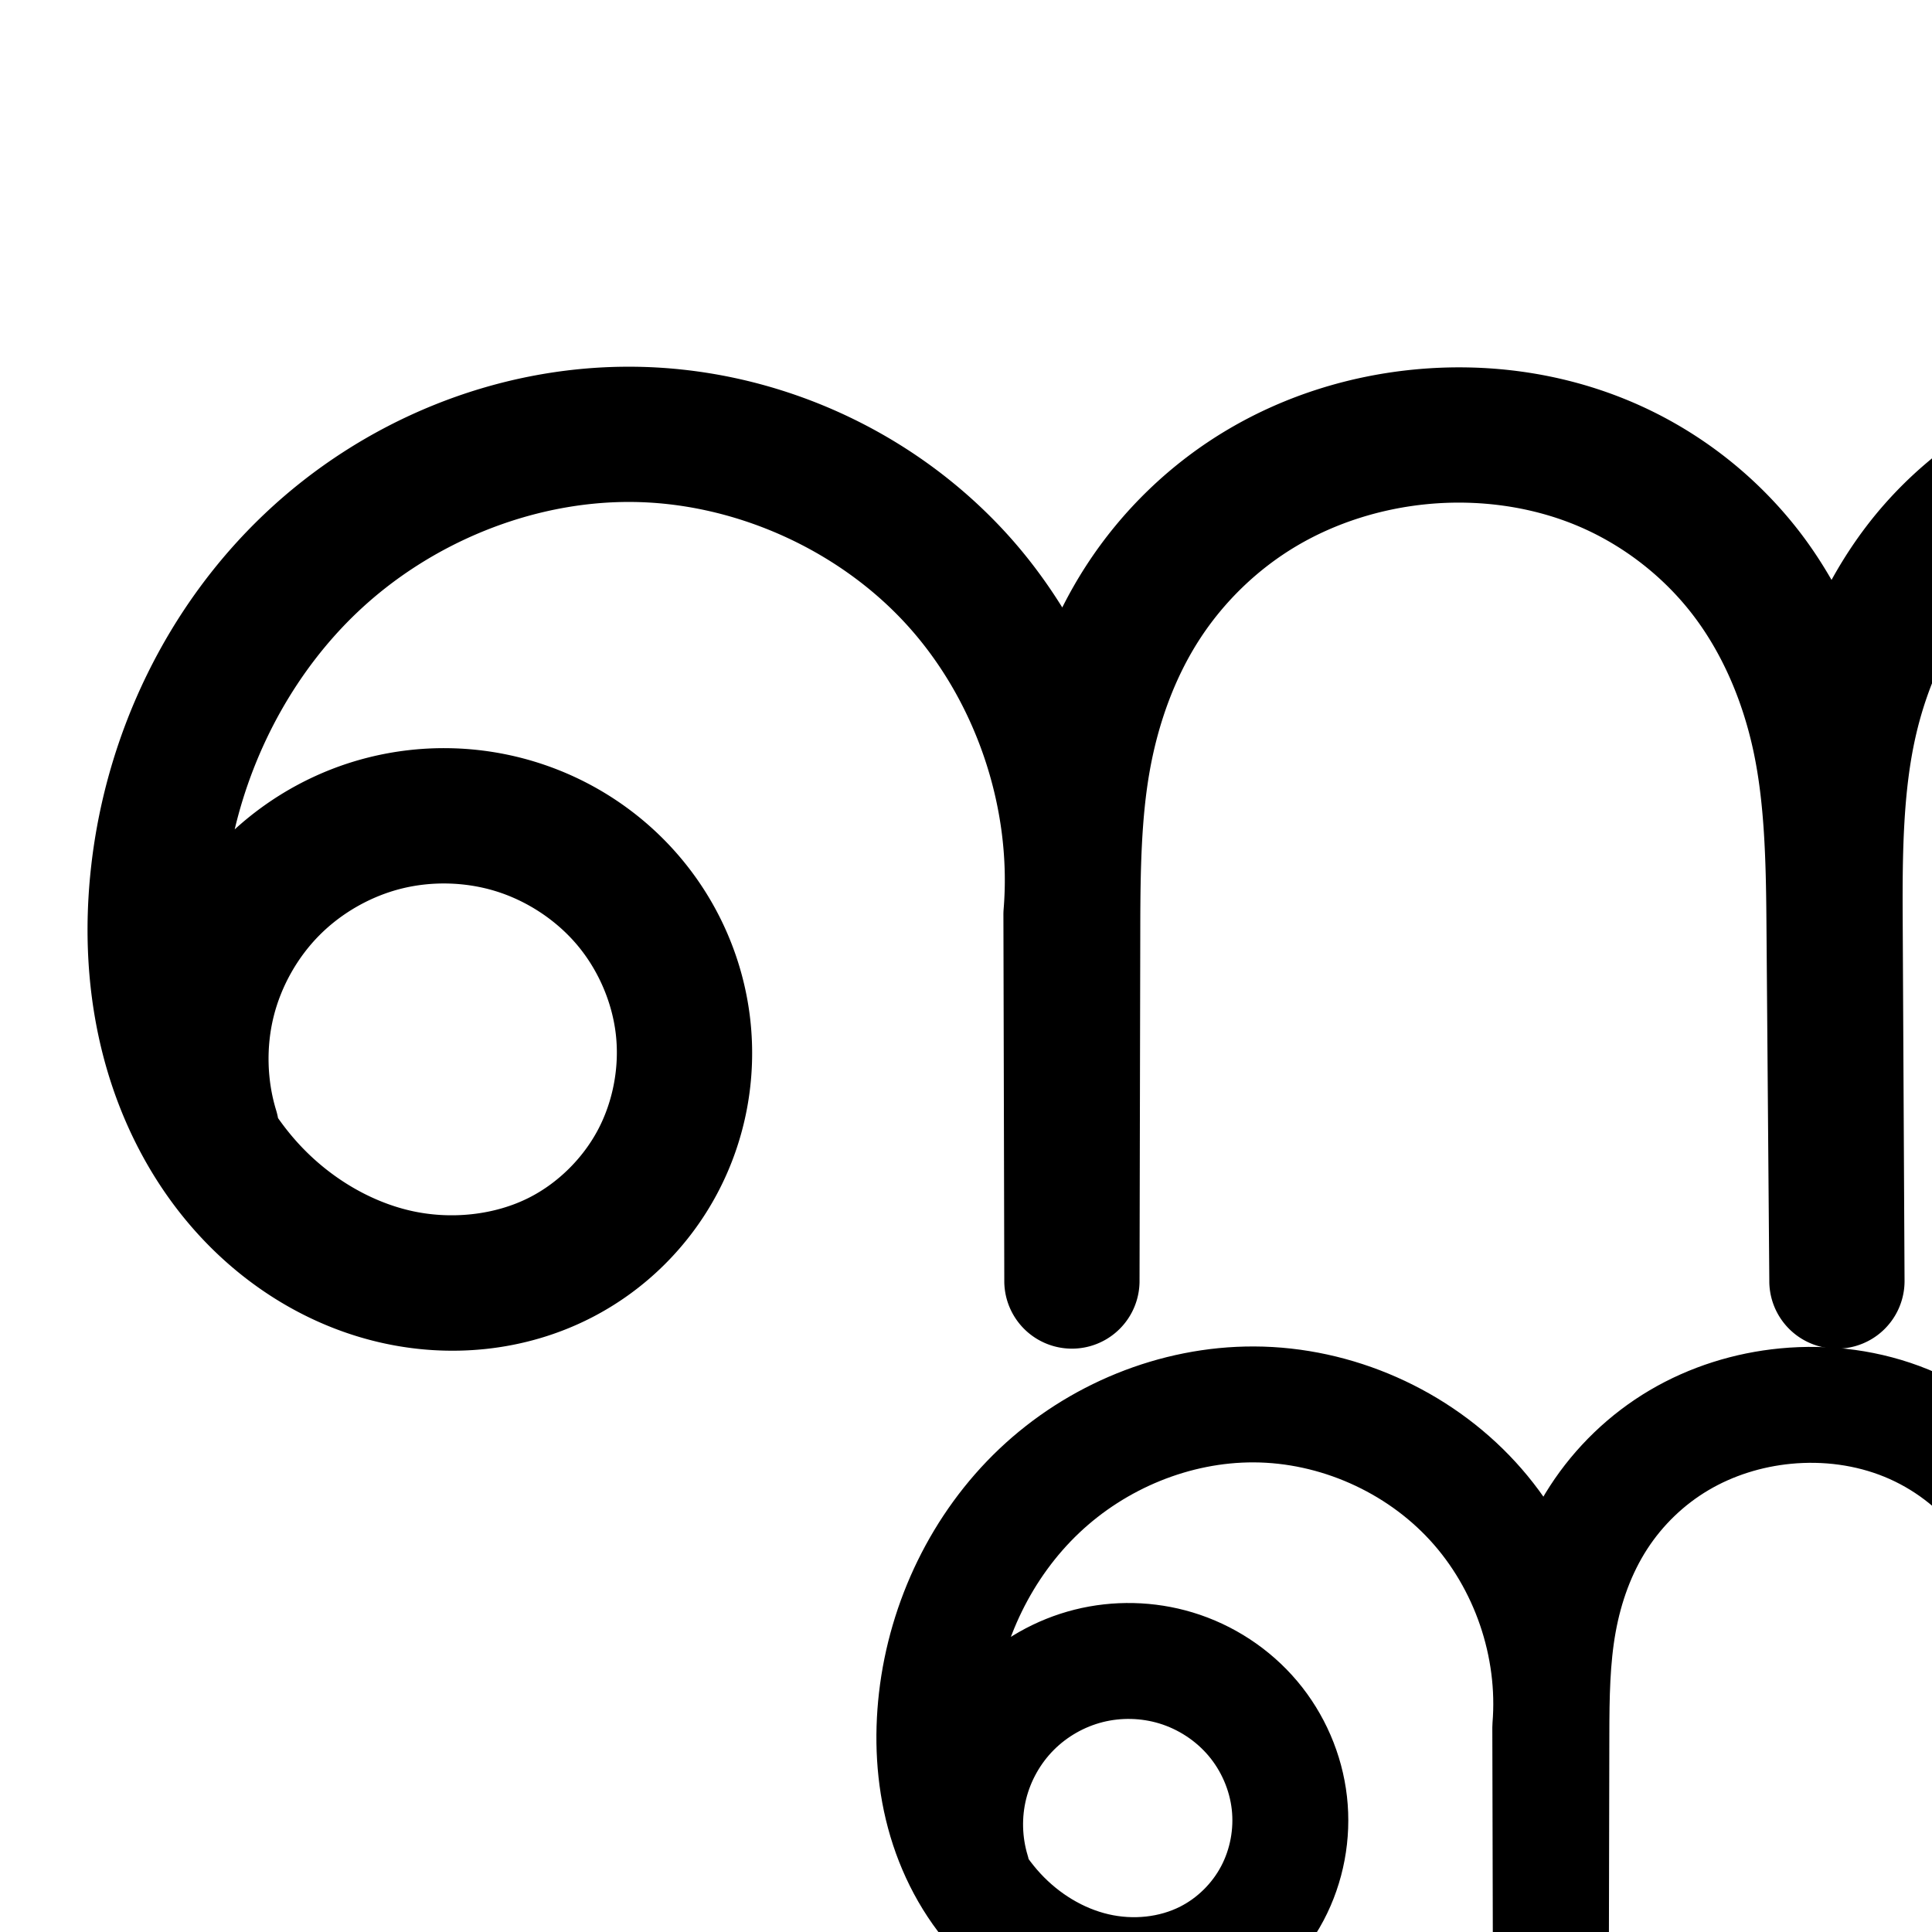 <?xml version="1.0" encoding="UTF-8" standalone="no"?>
<!-- Created with Inkscape (http://www.inkscape.org/) -->

<svg
   xmlns:dc="http://purl.org/dc/elements/1.1/"
   xmlns:cc="http://creativecommons.org/ns#"
   xmlns:rdf="http://www.w3.org/1999/02/22-rdf-syntax-ns#"
   xmlns:svg="http://www.w3.org/2000/svg"
   xmlns="http://www.w3.org/2000/svg"
   xmlns:sodipodi="http://sodipodi.sourceforge.net/DTD/sodipodi-0.dtd"
   xmlns:inkscape="http://www.inkscape.org/namespaces/inkscape"
   version="1.1"
   width="2000"
   height="2000"
   id="svg2992"
   inkscape:version="0.91pre3 r13670"
   sodipodi:docname="ണ.svg">
  <sodipodi:namedview
     pagecolor="#ffffff"
     bordercolor="#666666"
     borderopacity="1"
     objecttolerance="10"
     gridtolerance="10"
     guidetolerance="10"
     inkscape:pageopacity="0"
     inkscape:pageshadow="2"
     inkscape:window-width="1600"
     inkscape:window-height="851"
     id="namedview7"
     showgrid="true"
     inkscape:zoom="0.236"
     inkscape:cx="2051.7154"
     inkscape:cy="77.127947"
     inkscape:window-x="1599"
     inkscape:window-y="-1"
     inkscape:window-maximized="1"
     inkscape:current-layer="layer1"
     showguides="true"
     inkscape:guide-bbox="true">
    <inkscape:grid
       type="xygrid"
       id="grid2984" />
    <sodipodi:guide
       orientation="0,1"
       position="-2000,1600"
       id="guide2984" />
    <sodipodi:guide
       orientation="0,1"
       position="-2640,600"
       id="guide2986"
       inkscape:label=""
       inkscape:color="rgb(0,0,255)" />
  </sodipodi:namedview>
  <defs
     id="defs5498">
    <inkscape:path-effect
       effect="spiro"
       id="path-effect4143"
       is_visible="true" />
    <inkscape:path-effect
       effect="spiro"
       id="path-effect4372-5-9-5"
       is_visible="true" />
    <inkscape:path-effect
       effect="spiro"
       id="path-effect4372-5-9-5-9"
       is_visible="true" />
    <inkscape:path-effect
       effect="spiro"
       id="path-effect4143-4"
       is_visible="true" />
    <inkscape:path-effect
       effect="spiro"
       id="path-effect4372-5-9-5-9-8"
       is_visible="true" />
    <inkscape:path-effect
       effect="spiro"
       id="path-effect4372-5-9-5-9-0"
       is_visible="true" />
    <inkscape:path-effect
       effect="spiro"
       id="path-effect4372-5-9-5-9-4"
       is_visible="true" />
    <inkscape:path-effect
       effect="spiro"
       id="path-effect4372-5-9-5-9-2"
       is_visible="true" />
    <inkscape:path-effect
       effect="spiro"
       id="path-effect4372-5-9-5-9-9"
       is_visible="true" />
    <inkscape:path-effect
       effect="spiro"
       id="path-effect4372-5-9-5-9-9-8"
       is_visible="true" />
  </defs>
  <g
     transform="translate(0,1000)"
     id="layer1">
    <path
       style="fill:none;fill-rule:evenodd;stroke:#000000;stroke-width:140;stroke-linecap:round;stroke-linejoin:round;stroke-miterlimit:4;stroke-dasharray:none;stroke-opacity:1"
       d="m -3178.459,180.703 c -13.198,-43.334 -14.404,-90.255 -3.448,-134.21 10.956,-43.955 34.042,-84.821 66.035,-116.891 31.993,-32.07 72.803,-55.256 116.731,-66.318 43.928,-11.062 90.852,-9.971 134.218,3.122 45.879,13.852 87.646,41.154 118.547,77.785 30.901,36.632 50.793,82.478 56.179,130.099 5.387,47.621 -3.79,96.827 -26.207,139.185 -22.417,42.359 -58.009,77.667 -100.663,99.516 -52.397,26.84 -114.569,32.874 -171.9,19.492 -57.33,-13.381 -109.653,-45.612 -149.675,-88.787 -40.022,-43.175 -67.934,-96.969 -83.198,-153.827 -15.263,-56.858 -18.102,-116.714 -11.389,-175.201 13.874,-120.888 69.788,-237.138 158.117,-320.831 88.329,-83.693 208.819,-133.509 330.5,-133.027 126.258,0.5 251.357,55.796 336.712,148.833 85.355,93.036 129.693,222.426 119.338,348.259 l 0.913,380.226 0.785,-369.598 c 0.123,-57.791 0.807,-115.9 11.073,-172.772 10.266,-56.872 30.17,-112.332 61.596,-160.832 31.426,-48.499 74.148,-89.651 123.918,-119.023 49.77,-29.372 106.256,-46.965 163.78,-52.516 62.953,-6.075 127.496,2.312 186.047,26.225 58.551,23.913 110.618,63.429 149.476,113.329 38.859,49.9 64.136,109.621 77.334,171.475 13.198,61.854 14.434,125.55 14.939,188.794 l 2.998,375.025 -1.94,-378.688 c -0.344,-67.165 0.213,-134.939 14.937,-200.471 14.724,-65.532 43.795,-128.37 88.066,-178.88 44.271,-50.51 103.167,-87.953 167.578,-106.988 64.412,-19.035 133.698,-19.877 199.286,-5.407 100.131,22.091 191.937,80.131 254.838,161.111 62.902,80.98 96.426,184.29 93.059,286.774 -3.367,102.484 -43.599,203.371 -111.68,280.048 -68.081,76.677 -163.497,128.567 -264.863,144.039"
       id="path4370-9-3-9-2"
       inkscape:path-effect="#path-effect4372-5-9-5-9"
       inkscape:original-d="m -3178.4587,180.70309 c -13.1473,-385.84329 171.6353,-362.00048 313.5351,-314.29672 145.55,48.930905 186.646,381.70473 47.8564,446.5856 -175.4616,82.0242 -417.6199,-209.1157 -416.161,-398.323354 1.6883,-218.942936 263.4893,-462.597146 488.6175,-453.857816 228.2529,8.86062 456.0499,497.091832 456.0499,497.091832 l 0.9133,380.226388 0.7848,-369.59761 c -10.7324,-450.49296 149.733,-496.17042 360.3676,-505.14234 222.7843,-9.48942 427.1277,416.101 427.7968,499.822516 l 2.9975,375.024734 -1.9403,-378.687629 c 8.1189,-678.156791 256.9857,-576.816231 469.8679,-491.746251 276.76415,110.5979 -28.6451,871.97204 -28.6451,871.97204"
       inkscape:connector-curvature="0"
       sodipodi:nodetypes="caaaacccasccac" />
    <path
       style="color:#000000;font-style:normal;font-variant:normal;font-weight:normal;font-stretch:normal;font-size:medium;line-height:normal;font-family:sans-serif;text-indent:0;text-align:start;text-decoration:none;text-decoration-line:none;text-decoration-style:solid;text-decoration-color:#000000;letter-spacing:normal;word-spacing:normal;text-transform:none;direction:ltr;block-progression:tb;writing-mode:lr-tb;baseline-shift:baseline;text-anchor:start;white-space:normal;clip-rule:nonzero;display:inline;overflow:visible;visibility:visible;opacity:1;isolation:auto;mix-blend-mode:normal;color-interpolation:sRGB;color-interpolation-filters:linearRGB;solid-color:#000000;solid-opacity:1;fill:#000000;fill-opacity:1;fill-rule:evenodd;stroke:none;stroke-width:140;stroke-linecap:round;stroke-linejoin:round;stroke-miterlimit:4;stroke-dasharray:none;stroke-dashoffset:0;stroke-opacity:1;color-rendering:auto;image-rendering:auto;shape-rendering:auto;text-rendering:auto;enable-background:accumulate"
       d="m 2267.75,-623.262 c -39.397,0.919 -78.881,6.783 -117.359,18.154 -77.216,22.819 -147.131,67.222 -200.383,127.979 -21.057,24.024 -38.914,50.105 -54.002,77.459 -10.248,-17.807 -21.624,-35.1 -34.459,-51.582 -46.475,-59.682 -108.148,-106.498 -178.24,-135.125 -69.917,-28.555 -145.599,-38.204 -219.236,-31.098 -67.238,6.488 -133.435,26.973 -192.633,61.908 -59.317,35.006 -109.745,83.611 -147.088,141.242 -9.086,14.022 -17.276,28.45 -24.684,43.166 -17.099,-27.529 -36.616,-53.64 -58.695,-77.707 C 941.923,-556.827 799.467,-619.795 652.955,-620.375 511.986,-620.933 375.364,-564.177 274.031,-468.162 172.916,-372.354 110.24,-241.503 94.516,-104.5 86.931,-38.417 89.953,30.192 107.842,96.832 c 17.937,66.82 50.771,130.731 99.469,183.266 48.892,52.745 112.721,92.473 185.1,109.367 72.775,16.986 151.118,9.786 219.725,-25.357 55.826,-28.597 101.396,-73.855 130.619,-129.074 29.206,-55.187 40.884,-118.002 33.895,-179.797 -6.986,-61.76 -32.316,-120.048 -72.23,-167.365 -39.893,-47.291 -92.83,-81.854 -151.82,-99.664 -55.711,-16.82 -115.112,-18.202 -171.545,-3.99 -51.508,12.971 -98.942,38.673 -138.098,74.367 20.186,-85.484 64.634,-165.678 127.367,-225.119 75.325,-71.371 179.685,-114.247 282.078,-113.842 106.003,0.42 213.746,48.045 285.408,126.156 71.662,78.111 109.848,189.549 101.154,295.195 a 70.007,70.007 0 0 0 -0.236,5.91 l 0.914,379.908 0,0.318 a 70.007,70.007 0 0 0 140,-0.019 l 0,-0.316 0.785,-369.281 c 0.122,-57.338 1.077,-111.283 9.959,-160.486 8.87,-49.136 25.937,-95.82 51.455,-135.201 25.509,-39.368 60.526,-73.065 100.75,-96.803 40.343,-23.808 87.119,-38.511 134.928,-43.125 52.269,-5.044 105.671,2.081 152.855,21.352 47.01,19.199 89.473,51.416 120.715,91.535 31.265,40.15 52.793,90.065 64.103,143.072 11.337,53.134 12.899,112.038 13.4,174.746 l 2.996,374.705 0,0.119 0,0.201 a 70.007,70.007 0 0 0 139.996,-0.918 l -0,-0.201 0,0 -0,-0.359 -1.938,-378.127 c -0.341,-66.536 0.691,-128.939 13.234,-184.768 12.502,-55.642 37.095,-107.794 72.41,-148.086 35.29,-40.263 83.168,-70.747 134.775,-85.998 51.867,-15.327 109.465,-16.292 164.367,-4.18 83.733,18.473 162.038,67.978 214.639,135.695 52.6,67.718 81.194,155.835 78.379,241.535 -2.815,85.7 -37.131,171.75 -94.062,235.869 -56.931,64.12 -138.315,108.378 -223.08,121.316 a 70.007,70.007 0 1 0 21.123,138.398 c 117.966,-18.006 227.416,-77.527 306.647,-166.762 79.23,-89.234 125.379,-204.959 129.297,-324.227 3.918,-119.268 -34.537,-237.77 -107.74,-332.012 -73.203,-94.242 -178.509,-160.818 -295.039,-186.527 -38.137,-8.414 -77.448,-12.44 -116.846,-11.521 z M 463.838,-85.375 c 16.417,0.382 32.784,2.924 48.295,7.607 32.768,9.893 63.364,29.936 85.273,55.908 21.887,25.946 36.342,59.35 40.129,92.832 3.783,33.446 -2.894,69.044 -18.521,98.574 -15.611,29.498 -41.225,54.855 -70.707,69.957 -36.188,18.537 -82.188,23.403 -124.074,13.627 -42.282,-9.869 -83.099,-34.602 -114.25,-68.207 -7.942,-8.568 -15.335,-17.78 -22.172,-27.506 a 70.007,70.007 0 0 0 -2.018,-8.297 c -9.441,-30.999 -10.327,-65.442 -2.49,-96.885 7.837,-31.442 24.784,-61.442 47.67,-84.383 22.886,-22.941 52.844,-39.962 84.268,-47.875 15.712,-3.957 32.18,-5.735 48.598,-5.354 z"
       id="path4370-9-3-9-2-1"
       inkscape:connector-curvature="0" />
    <path
       style="fill:none;fill-rule:evenodd;stroke:#000000;stroke-width:120;stroke-linecap:round;stroke-linejoin:round;stroke-miterlimit:4;stroke-dasharray:none;stroke-opacity:1"
       d="m 1006.38,937.978 c -8.876,-29.142 -9.687,-60.697 -2.319,-90.257 7.368,-29.56 22.893,-57.042 44.408,-78.61 21.515,-21.567 48.96,-37.16 78.502,-44.599 29.542,-7.439 61.098,-6.705 90.262,2.1 30.854,9.315 58.942,27.676 79.723,52.311 20.781,24.635 34.158,55.467 37.781,87.492 3.623,32.025 -2.549,65.116 -17.624,93.603 -15.075,28.486 -39.011,52.231 -67.696,66.925 -35.237,18.05 -77.048,22.108 -115.603,13.109 -38.555,-8.999 -73.742,-30.674 -100.657,-59.71 -26.915,-29.035 -45.686,-65.212 -55.951,-103.449 -10.265,-38.237 -12.173,-78.491 -7.659,-117.823 9.331,-81.298 46.933,-159.476 106.334,-215.76 59.401,-56.284 140.432,-89.785 222.262,-89.461 84.909,0.336 169.038,37.523 226.44,100.09 57.401,62.567 87.219,149.582 80.255,234.206 l 0.614,255.704 0.528,-248.556 c 0.082,-38.864 0.543,-77.943 7.447,-116.19 6.904,-38.246 20.29,-75.544 41.424,-108.16 21.134,-32.616 49.865,-60.291 83.335,-80.043 33.471,-19.753 71.457,-31.584 110.142,-35.317 42.336,-4.085 85.742,1.555 125.118,17.636 39.376,16.082 74.391,42.656 100.523,76.214 26.133,33.558 43.132,73.721 52.008,115.317 8.876,41.597 9.707,84.433 10.047,126.965 l 2.016,252.206 -1.305,-254.669 c -0.231,-45.168 0.143,-90.747 10.045,-134.817 9.902,-44.07 29.452,-86.329 59.225,-120.297 29.773,-33.968 69.38,-59.149 112.697,-71.95 43.317,-12.801 89.912,-13.368 134.021,-3.636 67.339,14.856 129.078,53.889 171.38,108.348 42.301,54.459 64.847,123.936 62.583,192.857 -2.264,68.921 -29.321,136.768 -75.105,188.333 -45.785,51.565 -109.953,86.462 -178.121,96.866"
       id="path4370-9-3-9-2-2"
       inkscape:path-effect="#path-effect4372-5-9-5-9-9"
       inkscape:original-d="m 1006.3796,937.9778 c -8.84155,-259.48096 115.4254,-243.44659 210.8534,-211.36565 97.883,32.9062 125.5201,256.69773 32.1837,300.33045 -117.9985,55.1616 -280.85079,-140.63109 -279.86973,-267.87392 1.13541,-147.23988 177.19743,-311.09819 328.59693,-305.22096 153.5009,5.9588 306.6951,334.29599 306.6951,334.29599 l 0.6142,255.70359 0.5279,-248.55571 c -7.2177,-302.95807 100.6959,-333.67633 242.3484,-339.70997 149.8232,-6.38166 287.2449,279.82937 287.6948,336.13237 l 2.0159,252.20551 -1.3049,-254.66881 c 5.46,-456.0628 172.8238,-387.9109 315.9878,-330.70106 186.1248,74.37747 -19.2639,586.40427 -19.2639,586.40427"
       inkscape:connector-curvature="0"
       sodipodi:nodetypes="caaaacccasccac" />
    <path
       style="color:#000000;font-style:normal;font-variant:normal;font-weight:normal;font-stretch:normal;font-size:medium;line-height:normal;font-family:sans-serif;text-indent:0;text-align:start;text-decoration:none;text-decoration-line:none;text-decoration-style:solid;text-decoration-color:#000000;letter-spacing:normal;word-spacing:normal;text-transform:none;direction:ltr;block-progression:tb;writing-mode:lr-tb;baseline-shift:baseline;text-anchor:start;white-space:normal;clip-rule:nonzero;display:inline;overflow:visible;visibility:visible;opacity:1;isolation:auto;mix-blend-mode:normal;color-interpolation:sRGB;color-interpolation-filters:linearRGB;solid-color:#000000;solid-opacity:1;fill:#000000;fill-opacity:1;fill-rule:evenodd;stroke:none;stroke-width:120;stroke-linecap:round;stroke-linejoin:round;stroke-miterlimit:4;stroke-dasharray:none;stroke-dashoffset:0;stroke-opacity:1;color-rendering:auto;image-rendering:auto;shape-rendering:auto;text-rendering:auto;enable-background:accumulate"
       d="m 4523.975,389.531 c -27.571,0.643 -55.24,4.753 -82.275,12.742 a 60.006,60.006 0 0 0 -0,0 c -54.293,16.044 -103.344,47.19 -140.815,89.941 -9.934,11.334 -18.811,23.311 -26.812,35.727 -4.039,-6.023 -8.254,-11.96 -12.76,-17.746 -32.661,-41.942 -75.909,-74.775 -125.178,-94.896 -49.118,-20.061 -102.072,-26.782 -153.566,-21.812 -47.012,4.537 -93.321,18.846 -134.873,43.367 -41.654,24.582 -76.989,58.645 -103.195,99.088 -2.373,3.662 -4.563,7.398 -6.768,11.129 -8.876,-12.557 -18.463,-24.654 -28.934,-36.066 -69.138,-75.36 -168.146,-119.124 -270.416,-119.529 -98.363,-0.39 -193.22,39.063 -263.768,105.908 -70.361,66.668 -113.76,157.36 -124.676,252.471 -5.261,45.843 -3.195,93.599 9.32,140.221 12.557,46.776 35.545,91.626 69.897,128.684 34.518,37.238 79.568,65.34 131.022,77.35 51.793,12.089 107.465,7.03 156.596,-18.137 39.975,-20.477 72.464,-52.75 93.373,-92.26 20.895,-39.482 29.21,-84.237 24.213,-128.412 -4.993,-44.144 -23.032,-85.641 -51.539,-119.436 -28.488,-33.772 -66.153,-58.354 -108.244,-71.062 -39.745,-12 -81.996,-12.984 -122.256,-2.846 -23.361,5.883 -45.477,15.485 -65.707,28.164 15.43,-40.825 39.559,-78.277 70.537,-107.629 48.255,-45.722 115.459,-73.274 180.758,-73.016 67.548,0.267 136.8,30.878 182.465,80.652 45.665,49.774 70.21,121.402 64.67,188.723 a 60.006,60.006 0 0 0 -0.201,5.064 l 0.613,255.434 0,0.271 a 60.006,60.006 0 0 0 120,-0.017 l 0,-0.272 0.527,-248.283 a 60.006,60.006 0 0 0 0,-0.002 c 0.081,-38.475 0.774,-73.982 6.492,-105.656 5.707,-31.616 16.663,-61.391 32.732,-86.191 16.063,-24.789 38.189,-46.075 63.477,-60.998 25.39,-14.984 55.052,-24.338 85.41,-27.268 33.178,-3.202 67.037,1.356 96.67,13.459 29.483,12.041 56.265,32.359 75.869,57.533 19.624,25.2 33.41,56.958 40.668,90.973 7.281,34.123 8.39,72.851 8.727,114.924 l 2.014,251.832 0,0.201 0,0.172 a 60.006,60.006 0 0 0 119.996,-0.787 l 0,-0.172 -0,-0.307 -1.303,-254.189 c -0.229,-44.63 0.553,-85.604 8.586,-121.357 7.997,-35.593 23.711,-68.693 45.807,-93.902 22.075,-25.185 52.238,-44.399 84.58,-53.957 32.564,-9.623 69.141,-10.296 104.09,-2.586 53.283,11.755 103.45,43.471 136.922,86.562 33.472,43.092 51.791,99.547 50,154.082 -1.792,54.535 -23.778,109.663 -60.006,150.465 -36.228,40.802 -88.367,69.158 -142.307,77.391 a 60.006,60.006 0 1 0 18.105,118.627 c 82.398,-12.577 158.594,-54.015 213.936,-116.344 55.341,-62.329 87.468,-142.892 90.205,-226.199 2.737,-83.307 -24.033,-165.806 -75.164,-231.633 -51.131,-65.827 -124.443,-112.175 -205.838,-130.133 -26.634,-5.876 -54.105,-8.698 -81.676,-8.055 z M 3310.848,777.119 c 9.891,0.23 19.752,1.753 29.043,4.559 19.616,5.922 38.129,18.062 51.203,33.561 13.055,15.476 21.772,35.641 24.023,55.547 2.248,19.876 -1.779,41.304 -11.035,58.795 -9.242,17.463 -24.625,32.677 -42.02,41.588 -21.343,10.933 -49.294,13.989 -74.611,8.08 -25.656,-5.988 -50.98,-21.235 -70.291,-42.068 -4.35,-4.692 -8.412,-9.753 -12.252,-15.045 a 60.006,60.006 0 0 0 -1.131,-4.012 c -5.655,-18.569 -6.193,-39.429 -1.498,-58.264 4.694,-18.835 14.959,-37.004 28.668,-50.746 13.709,-13.742 31.852,-24.051 50.676,-28.791 9.412,-2.37 19.334,-3.433 29.225,-3.203 z"
       id="path4370-9-3-9-2-2-3"
       inkscape:connector-curvature="0" />
  </g>
</svg>
